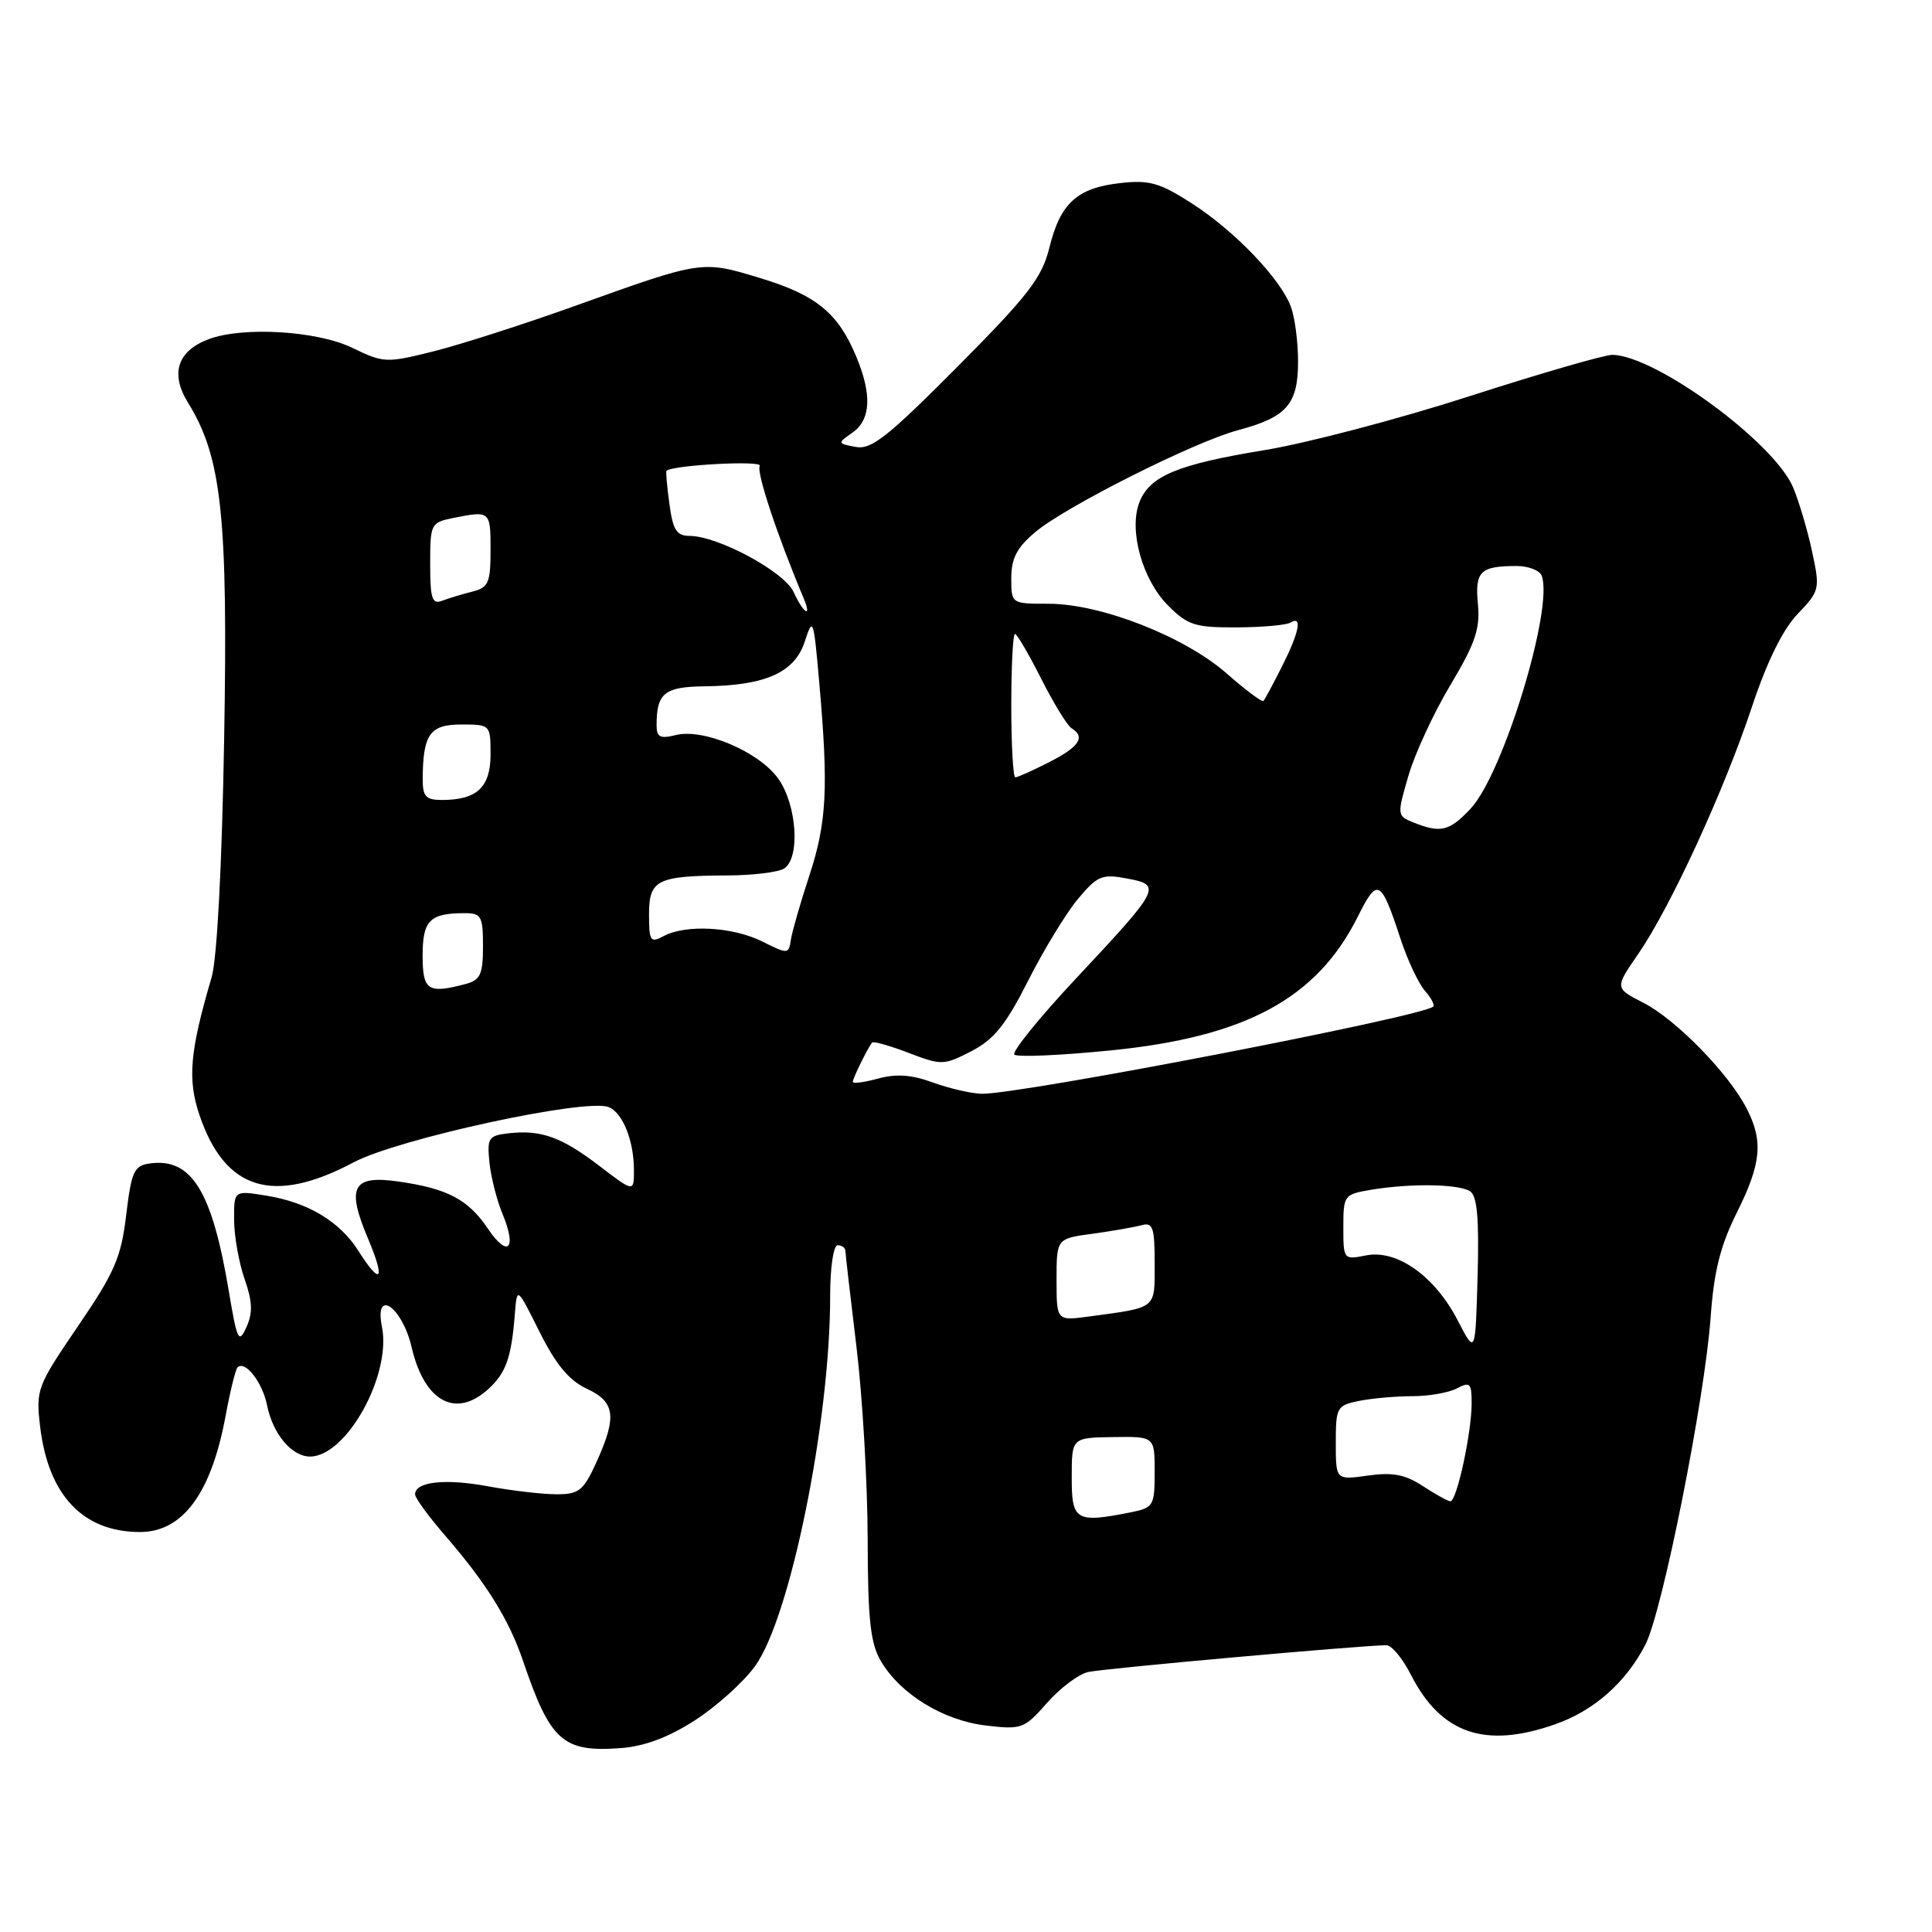 <?xml version="1.0" encoding="UTF-8" standalone="no"?>
<!DOCTYPE svg PUBLIC "-//W3C//DTD SVG 1.1//EN" "http://www.w3.org/Graphics/SVG/1.1/DTD/svg11.dtd" >
<svg xmlns="http://www.w3.org/2000/svg" xmlns:xlink="http://www.w3.org/1999/xlink" version="1.1" viewBox="0 0 256 256">
 <g >
 <path fill="currentColor"
d=" M 92.05 227.97 C 94.92 226.13 98.52 222.89 100.05 220.77 C 104.72 214.32 110.00 188.32 110.00 171.78 C 110.00 167.93 110.43 165.00 111.00 165.00 C 111.55 165.00 112.01 165.34 112.02 165.75 C 112.03 166.16 112.69 171.90 113.49 178.50 C 114.29 185.10 114.95 196.51 114.97 203.85 C 114.99 214.66 115.33 217.75 116.73 220.12 C 119.31 224.49 125.00 227.98 130.64 228.64 C 135.37 229.20 135.73 229.07 138.73 225.65 C 140.46 223.68 142.92 221.83 144.19 221.55 C 146.25 221.08 180.61 218.00 183.71 218.00 C 184.40 218.00 185.86 219.76 186.95 221.91 C 190.95 229.75 196.80 231.75 206.11 228.46 C 211.23 226.66 215.45 222.92 218.02 217.93 C 220.29 213.52 225.89 185.40 226.67 174.53 C 227.10 168.49 227.95 165.07 230.12 160.72 C 233.40 154.14 233.67 151.20 231.42 146.84 C 229.01 142.18 222.05 135.07 217.77 132.88 C 213.95 130.93 213.95 130.93 217.09 126.38 C 221.37 120.15 228.46 104.74 232.14 93.66 C 234.13 87.68 236.23 83.40 238.20 81.35 C 241.13 78.28 241.18 78.05 240.11 73.08 C 239.51 70.27 238.38 66.46 237.61 64.61 C 235.12 58.64 219.37 47.09 213.64 47.02 C 212.62 47.01 204.13 49.47 194.78 52.48 C 185.43 55.50 173.21 58.71 167.64 59.63 C 156.00 61.53 152.30 63.07 150.96 66.60 C 149.55 70.31 151.38 76.84 154.78 80.24 C 157.39 82.85 158.37 83.16 163.86 83.13 C 167.25 83.12 170.47 82.83 171.01 82.49 C 172.60 81.51 172.16 83.76 169.88 88.29 C 168.71 90.61 167.60 92.67 167.42 92.87 C 167.24 93.08 165.04 91.44 162.53 89.23 C 156.97 84.35 145.88 80.00 138.94 80.00 C 134.00 80.00 134.00 80.00 134.00 76.59 C 134.00 73.99 134.75 72.55 137.16 70.52 C 141.21 67.11 158.24 58.55 164.05 57.00 C 170.50 55.28 172.00 53.57 172.00 47.91 C 172.00 45.28 171.57 42.00 171.04 40.62 C 169.63 36.88 163.56 30.57 157.91 26.94 C 153.66 24.21 152.27 23.82 148.43 24.26 C 142.72 24.90 140.50 26.92 139.05 32.81 C 138.06 36.81 136.27 39.13 126.86 48.60 C 117.61 57.91 115.44 59.62 113.38 59.22 C 110.94 58.76 110.94 58.73 112.96 57.32 C 115.40 55.61 115.56 52.28 113.45 47.23 C 111.05 41.47 108.15 39.10 100.77 36.86 C 92.96 34.49 93.11 34.47 76.26 40.51 C 69.52 42.93 61.08 45.64 57.50 46.54 C 51.19 48.12 50.85 48.11 46.68 46.09 C 42.01 43.82 32.14 43.24 27.63 44.95 C 23.49 46.52 22.53 49.51 24.92 53.37 C 29.38 60.59 30.22 68.39 29.70 98.00 C 29.41 114.76 28.76 127.06 28.04 129.50 C 25.15 139.32 24.82 143.03 26.44 147.78 C 29.83 157.74 36.20 159.68 46.87 154.01 C 52.76 150.89 77.55 145.51 80.63 146.69 C 82.50 147.40 84.00 151.14 84.00 155.06 C 84.00 157.99 84.00 157.99 79.42 154.49 C 74.38 150.64 71.69 149.68 67.37 150.17 C 64.74 150.47 64.53 150.79 64.85 154.00 C 65.04 155.93 65.82 159.01 66.59 160.86 C 68.53 165.53 67.30 166.74 64.63 162.78 C 62.04 158.93 59.26 157.47 52.74 156.55 C 46.71 155.69 45.87 157.28 48.76 164.11 C 51.10 169.65 50.48 170.47 47.50 165.76 C 45.02 161.84 40.79 159.31 35.24 158.42 C 31.00 157.74 31.00 157.74 31.02 161.62 C 31.02 163.75 31.65 167.28 32.40 169.45 C 33.46 172.47 33.51 173.97 32.65 175.86 C 31.64 178.09 31.42 177.65 30.32 171.09 C 28.09 157.76 25.37 153.38 19.81 154.17 C 17.76 154.46 17.41 155.25 16.72 161.00 C 16.05 166.63 15.19 168.61 10.33 175.73 C 4.89 183.71 4.74 184.13 5.32 189.05 C 6.40 198.14 11.01 203.00 18.55 203.00 C 24.22 203.00 28.00 197.87 29.90 187.57 C 30.50 184.33 31.21 181.46 31.47 181.19 C 32.47 180.20 34.78 183.16 35.39 186.21 C 36.15 190.01 38.66 193.00 41.08 193.00 C 45.90 193.00 51.89 182.20 50.61 175.82 C 49.57 170.59 53.29 173.14 54.54 178.51 C 56.24 185.79 60.44 188.03 64.80 183.97 C 67.08 181.85 67.78 179.81 68.23 174.00 C 68.51 170.50 68.51 170.50 71.50 176.50 C 73.66 180.81 75.41 182.92 77.73 184.00 C 81.52 185.76 81.78 187.69 79.03 193.75 C 77.31 197.53 76.72 198.00 73.73 198.00 C 71.88 198.00 67.79 197.52 64.65 196.94 C 58.98 195.89 55.00 196.33 55.00 198.01 C 55.00 198.49 56.84 201.01 59.10 203.61 C 64.47 209.82 67.46 214.64 69.30 220.07 C 72.92 230.70 74.57 232.19 82.17 231.64 C 85.36 231.41 88.50 230.25 92.05 227.97 Z  M 142.01 195.75 C 142.01 190.50 142.01 190.50 147.51 190.42 C 153.00 190.34 153.00 190.34 153.00 195.04 C 153.00 199.51 152.84 199.78 149.88 200.38 C 142.54 201.84 142.00 201.52 142.01 195.75 Z  M 188.50 196.89 C 186.20 195.38 184.51 195.06 181.25 195.52 C 177.00 196.12 177.00 196.12 177.00 191.19 C 177.00 186.46 177.13 186.22 180.12 185.62 C 181.84 185.28 185.02 185.00 187.19 185.00 C 189.36 185.00 192.00 184.53 193.07 183.96 C 194.78 183.05 195.00 183.27 195.00 185.92 C 195.00 189.88 193.01 199.02 192.17 198.93 C 191.80 198.89 190.15 197.97 188.50 196.89 Z  M 193.15 174.95 C 190.11 169.08 185.10 165.53 181.00 166.35 C 178.03 166.94 178.00 166.90 178.00 162.61 C 178.00 158.36 178.09 158.25 181.75 157.64 C 186.98 156.78 193.26 156.88 194.79 157.85 C 195.73 158.45 196.00 161.42 195.79 169.08 C 195.50 179.50 195.50 179.50 193.15 174.95 Z  M 140.00 169.57 C 140.00 164.12 140.00 164.12 144.75 163.48 C 147.36 163.12 150.29 162.61 151.25 162.35 C 152.76 161.93 153.00 162.61 153.00 167.41 C 153.00 173.53 153.40 173.21 144.25 174.45 C 140.00 175.02 140.00 175.02 140.00 169.57 Z  M 123.59 143.43 C 120.79 142.40 118.73 142.26 116.34 142.92 C 114.50 143.42 113.00 143.62 113.00 143.35 C 113.00 142.87 115.00 138.81 115.57 138.14 C 115.74 137.95 117.91 138.56 120.40 139.51 C 124.75 141.18 125.06 141.17 128.71 139.29 C 131.71 137.74 133.28 135.79 136.25 129.92 C 138.31 125.84 141.28 120.97 142.84 119.11 C 145.41 116.03 146.02 115.78 149.35 116.41 C 154.01 117.28 153.80 117.67 142.45 129.79 C 137.67 134.90 134.05 139.38 134.41 139.74 C 134.77 140.10 140.54 139.85 147.23 139.18 C 165.09 137.39 174.50 132.29 179.91 121.47 C 182.54 116.21 182.96 116.44 185.61 124.50 C 186.52 127.25 187.95 130.29 188.79 131.26 C 189.63 132.22 190.14 133.18 189.91 133.38 C 188.41 134.74 134.92 145.06 130.06 144.93 C 128.65 144.89 125.74 144.21 123.59 143.43 Z  M 56.00 126.61 C 56.00 121.95 56.95 121.00 61.58 121.00 C 63.77 121.00 64.00 121.41 64.00 125.38 C 64.00 129.08 63.65 129.86 61.75 130.37 C 56.70 131.72 56.00 131.27 56.00 126.61 Z  M 101.00 124.75 C 97.09 122.80 90.88 122.46 87.93 124.04 C 86.17 124.98 86.00 124.72 86.00 121.15 C 86.00 116.56 87.06 116.04 96.50 116.00 C 99.80 115.98 103.12 115.57 103.89 115.09 C 106.06 113.72 105.61 106.66 103.12 103.17 C 100.58 99.61 93.22 96.48 89.54 97.40 C 87.47 97.92 87.00 97.68 87.00 96.10 C 87.00 91.84 88.04 91.00 93.36 90.94 C 101.43 90.85 105.30 89.12 106.64 85.00 C 107.72 81.67 107.81 81.93 108.56 90.50 C 109.79 104.43 109.55 108.98 107.25 116.00 C 106.07 119.58 104.97 123.40 104.80 124.50 C 104.51 126.45 104.41 126.46 101.00 124.75 Z  M 187.29 108.98 C 185.12 108.11 185.10 108.01 186.62 102.80 C 187.47 99.88 189.97 94.47 192.19 90.76 C 195.49 85.24 196.14 83.31 195.83 80.03 C 195.42 75.70 196.14 75.00 200.97 75.00 C 202.52 75.00 204.01 75.58 204.28 76.28 C 205.90 80.51 199.20 102.50 194.88 107.13 C 192.06 110.15 190.89 110.43 187.29 108.98 Z  M 56.01 103.25 C 56.04 97.29 56.95 96.00 61.12 96.00 C 64.97 96.00 65.00 96.03 65.00 99.96 C 65.00 104.31 63.20 106.00 58.57 106.00 C 56.43 106.00 56.00 105.54 56.01 103.25 Z  M 134.00 93.50 C 134.00 88.28 134.22 84.00 134.49 84.00 C 134.75 84.00 136.32 86.67 137.96 89.93 C 139.61 93.19 141.42 96.14 141.98 96.49 C 143.87 97.65 143.02 98.95 139.04 100.98 C 136.86 102.09 134.84 103.00 134.54 103.00 C 134.24 103.00 134.00 98.72 134.00 93.50 Z  M 105.16 78.45 C 103.93 75.76 95.17 71.03 91.38 71.01 C 89.65 71.00 89.16 70.23 88.70 66.77 C 88.38 64.44 88.21 62.47 88.31 62.38 C 89.23 61.61 101.13 60.98 100.67 61.73 C 100.19 62.51 102.99 70.96 106.48 79.25 C 107.64 82.01 106.45 81.29 105.16 78.45 Z  M 57.00 74.73 C 57.00 69.39 57.08 69.23 60.12 68.62 C 64.96 67.66 65.00 67.70 65.00 72.89 C 65.00 77.22 64.73 77.85 62.59 78.39 C 61.27 78.72 59.47 79.27 58.59 79.60 C 57.26 80.12 57.00 79.34 57.00 74.73 Z "/>
</g>
</svg>
